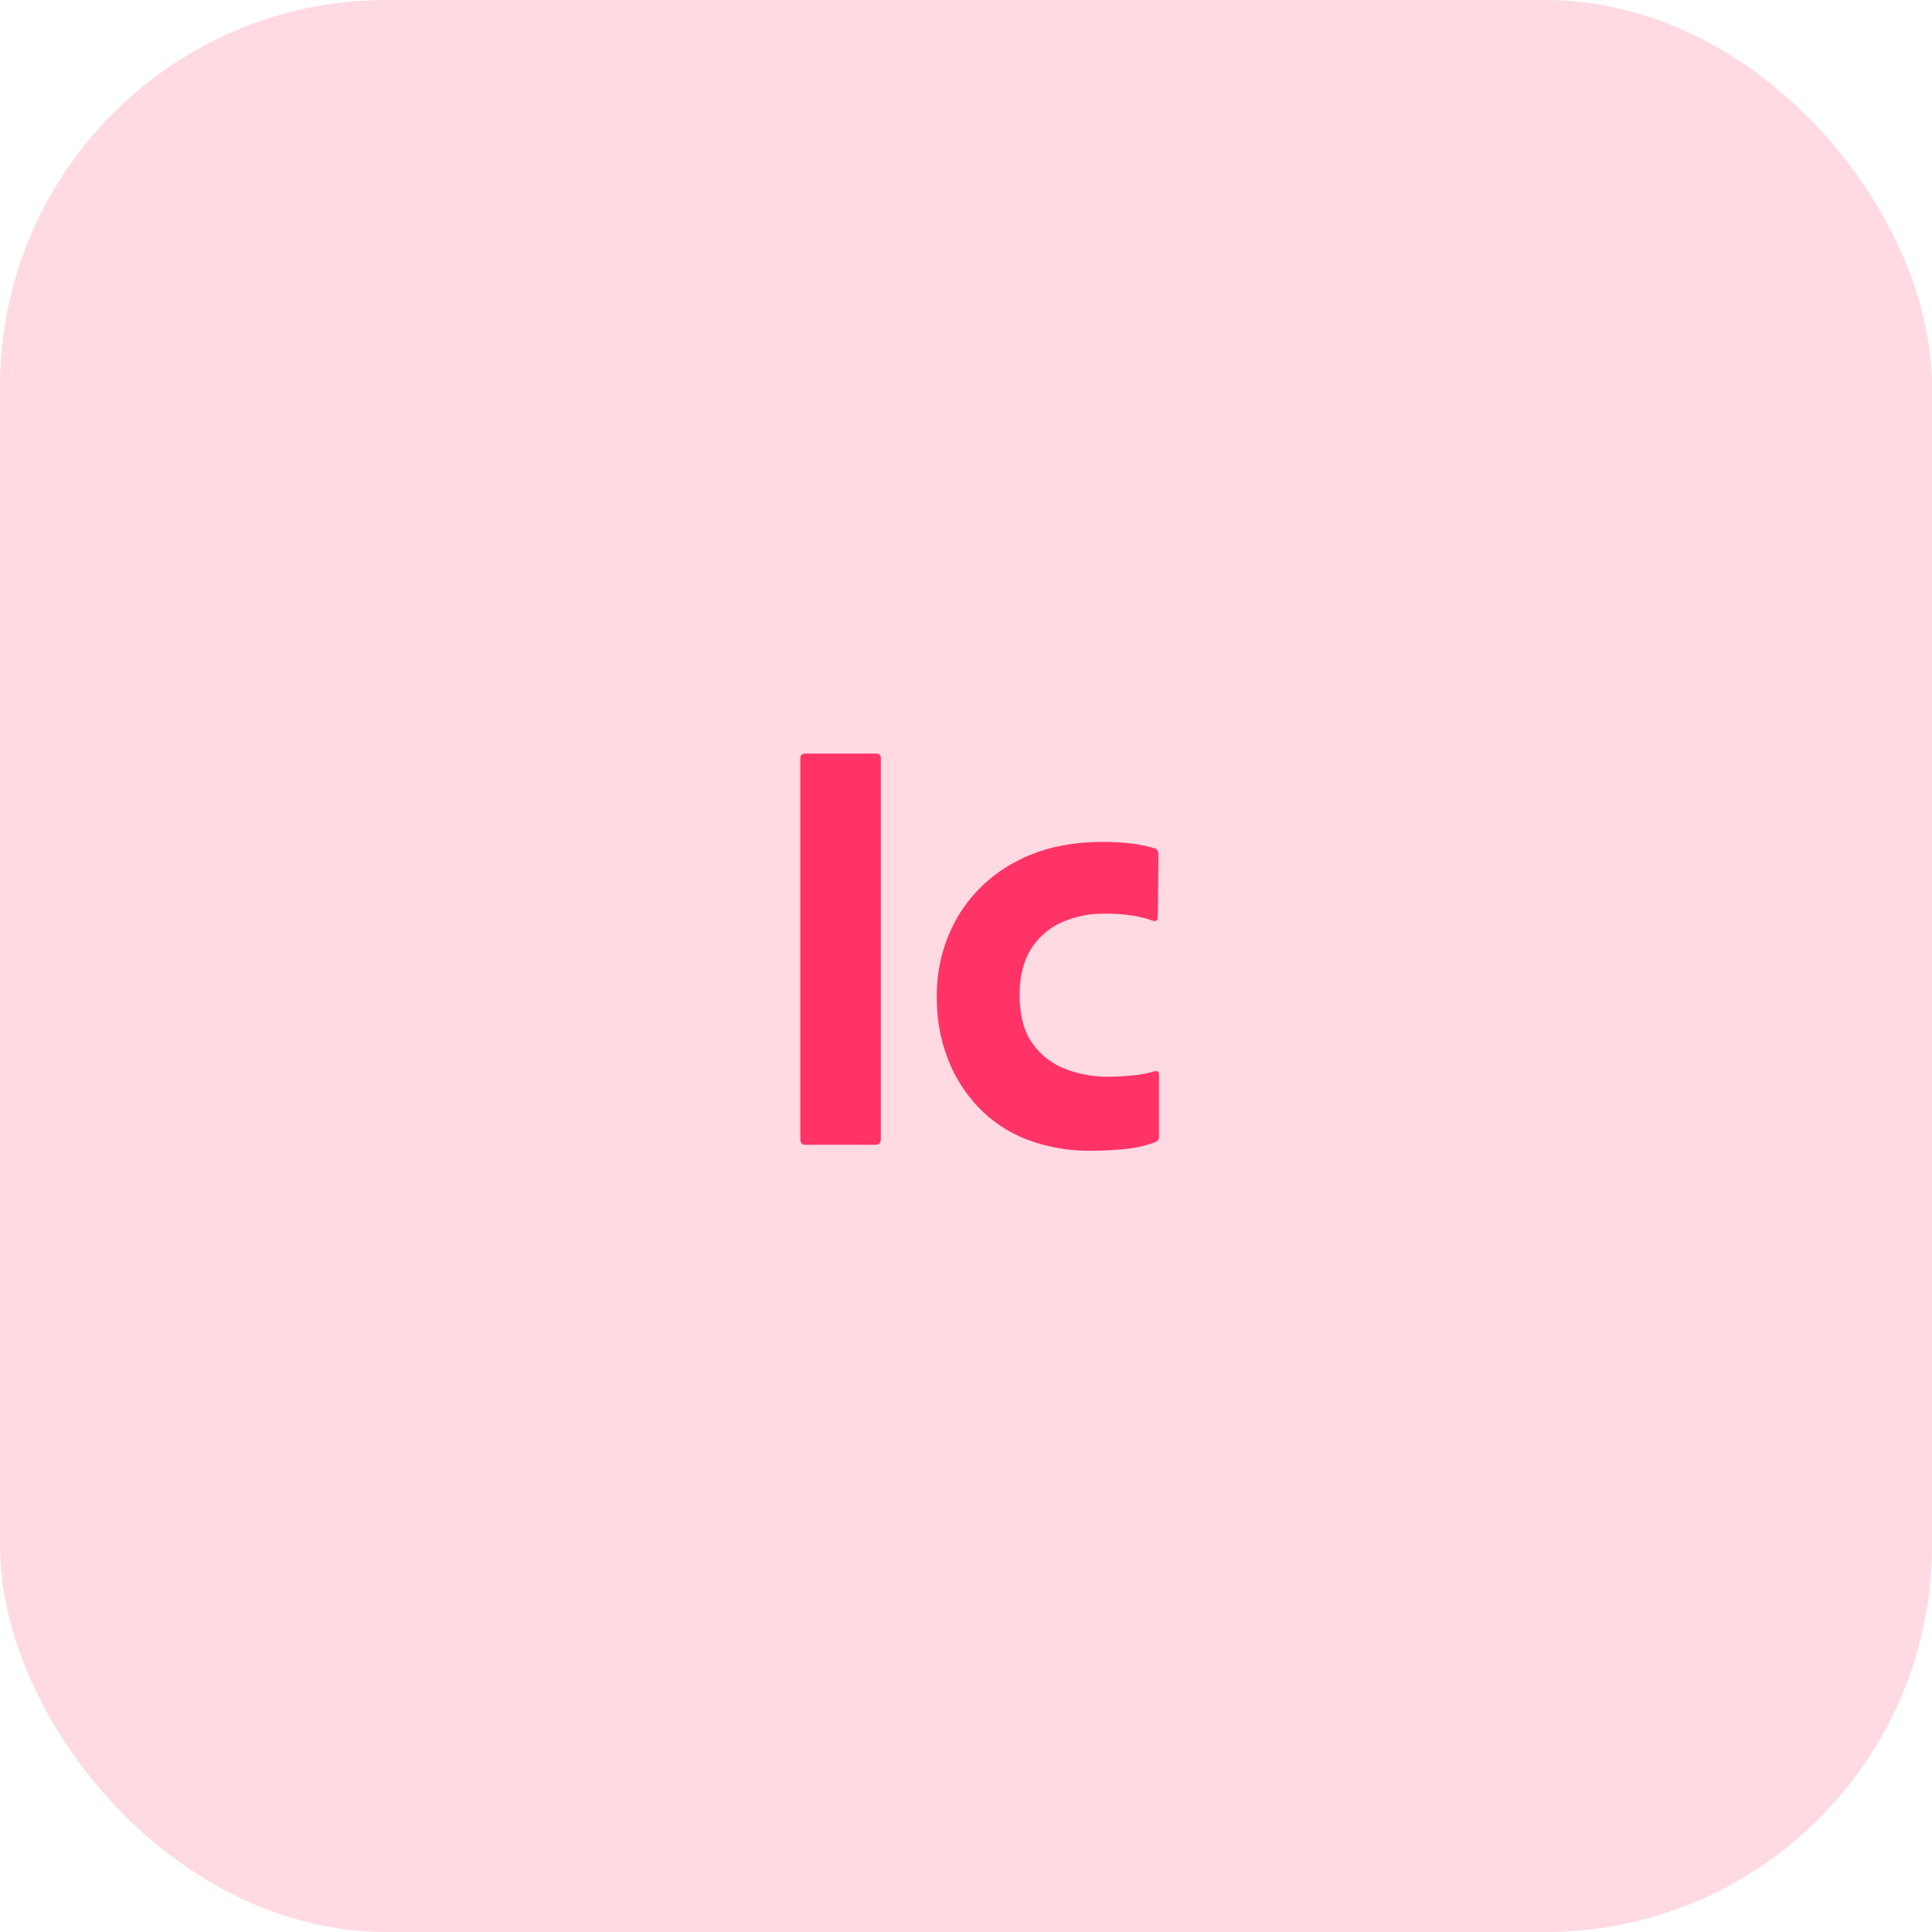 <svg width="40" height="40" viewBox="0 0 40 40" fill="none" xmlns="http://www.w3.org/2000/svg">
<rect width="40" height="40" rx="8" fill="#FFDAE3"/>
<g clip-path="url(#clip0_340_3775)">
<path d="M26.012 11H13.988C12.338 11 11 12.37 11 14.06V25.911C11 27.601 12.338 28.971 13.988 28.971H26.012C27.662 28.971 29 27.601 29 25.911V14.06C29 12.37 27.662 11 26.012 11Z" fill="#FFDAE3"/>
<path d="M18.237 15.701V23.578C18.237 23.66 18.2 23.701 18.128 23.701H16.667C16.602 23.701 16.57 23.66 16.57 23.578V15.701C16.57 15.636 16.607 15.602 16.679 15.602H18.14C18.153 15.601 18.167 15.602 18.179 15.606C18.192 15.61 18.203 15.618 18.212 15.627C18.222 15.637 18.229 15.649 18.233 15.661C18.237 15.674 18.238 15.688 18.237 15.701H18.237ZM23.996 22.255V23.528C23.997 23.551 23.992 23.573 23.982 23.593C23.971 23.612 23.955 23.628 23.936 23.64C23.745 23.713 23.546 23.761 23.343 23.783L23.296 23.788C23.081 23.81 22.873 23.822 22.671 23.825L22.596 23.825C22.139 23.832 21.684 23.753 21.255 23.59C20.878 23.445 20.536 23.217 20.253 22.922C19.978 22.631 19.762 22.287 19.619 21.909C19.468 21.511 19.393 21.087 19.396 20.66C19.385 20.076 19.531 19.501 19.819 18.997C20.096 18.524 20.494 18.136 20.968 17.874L21.008 17.853C21.519 17.573 22.117 17.433 22.801 17.432C23.039 17.428 23.277 17.442 23.514 17.476C23.652 17.498 23.789 17.529 23.924 17.569C23.967 17.599 23.99 17.651 23.984 17.704L23.972 18.978C23.972 19.052 23.94 19.081 23.876 19.065C23.742 19.016 23.605 18.981 23.465 18.959C23.265 18.928 23.063 18.914 22.861 18.916C22.554 18.912 22.249 18.975 21.968 19.102C21.709 19.219 21.491 19.413 21.34 19.658C21.187 19.905 21.11 20.219 21.11 20.598C21.11 21.026 21.201 21.364 21.382 21.612C21.555 21.853 21.795 22.036 22.07 22.137C22.339 22.239 22.623 22.291 22.91 22.292C23.079 22.293 23.248 22.285 23.417 22.268L23.489 22.261C23.628 22.248 23.766 22.221 23.9 22.181C23.964 22.164 23.996 22.189 23.996 22.255V22.255Z" fill="#FF3366"/>
</g>
<defs>
<clipPath id="clip0_340_3775">
<rect width="18" height="18" fill="white" transform="translate(11 11)"/>
</clipPath>
</defs>
</svg>
